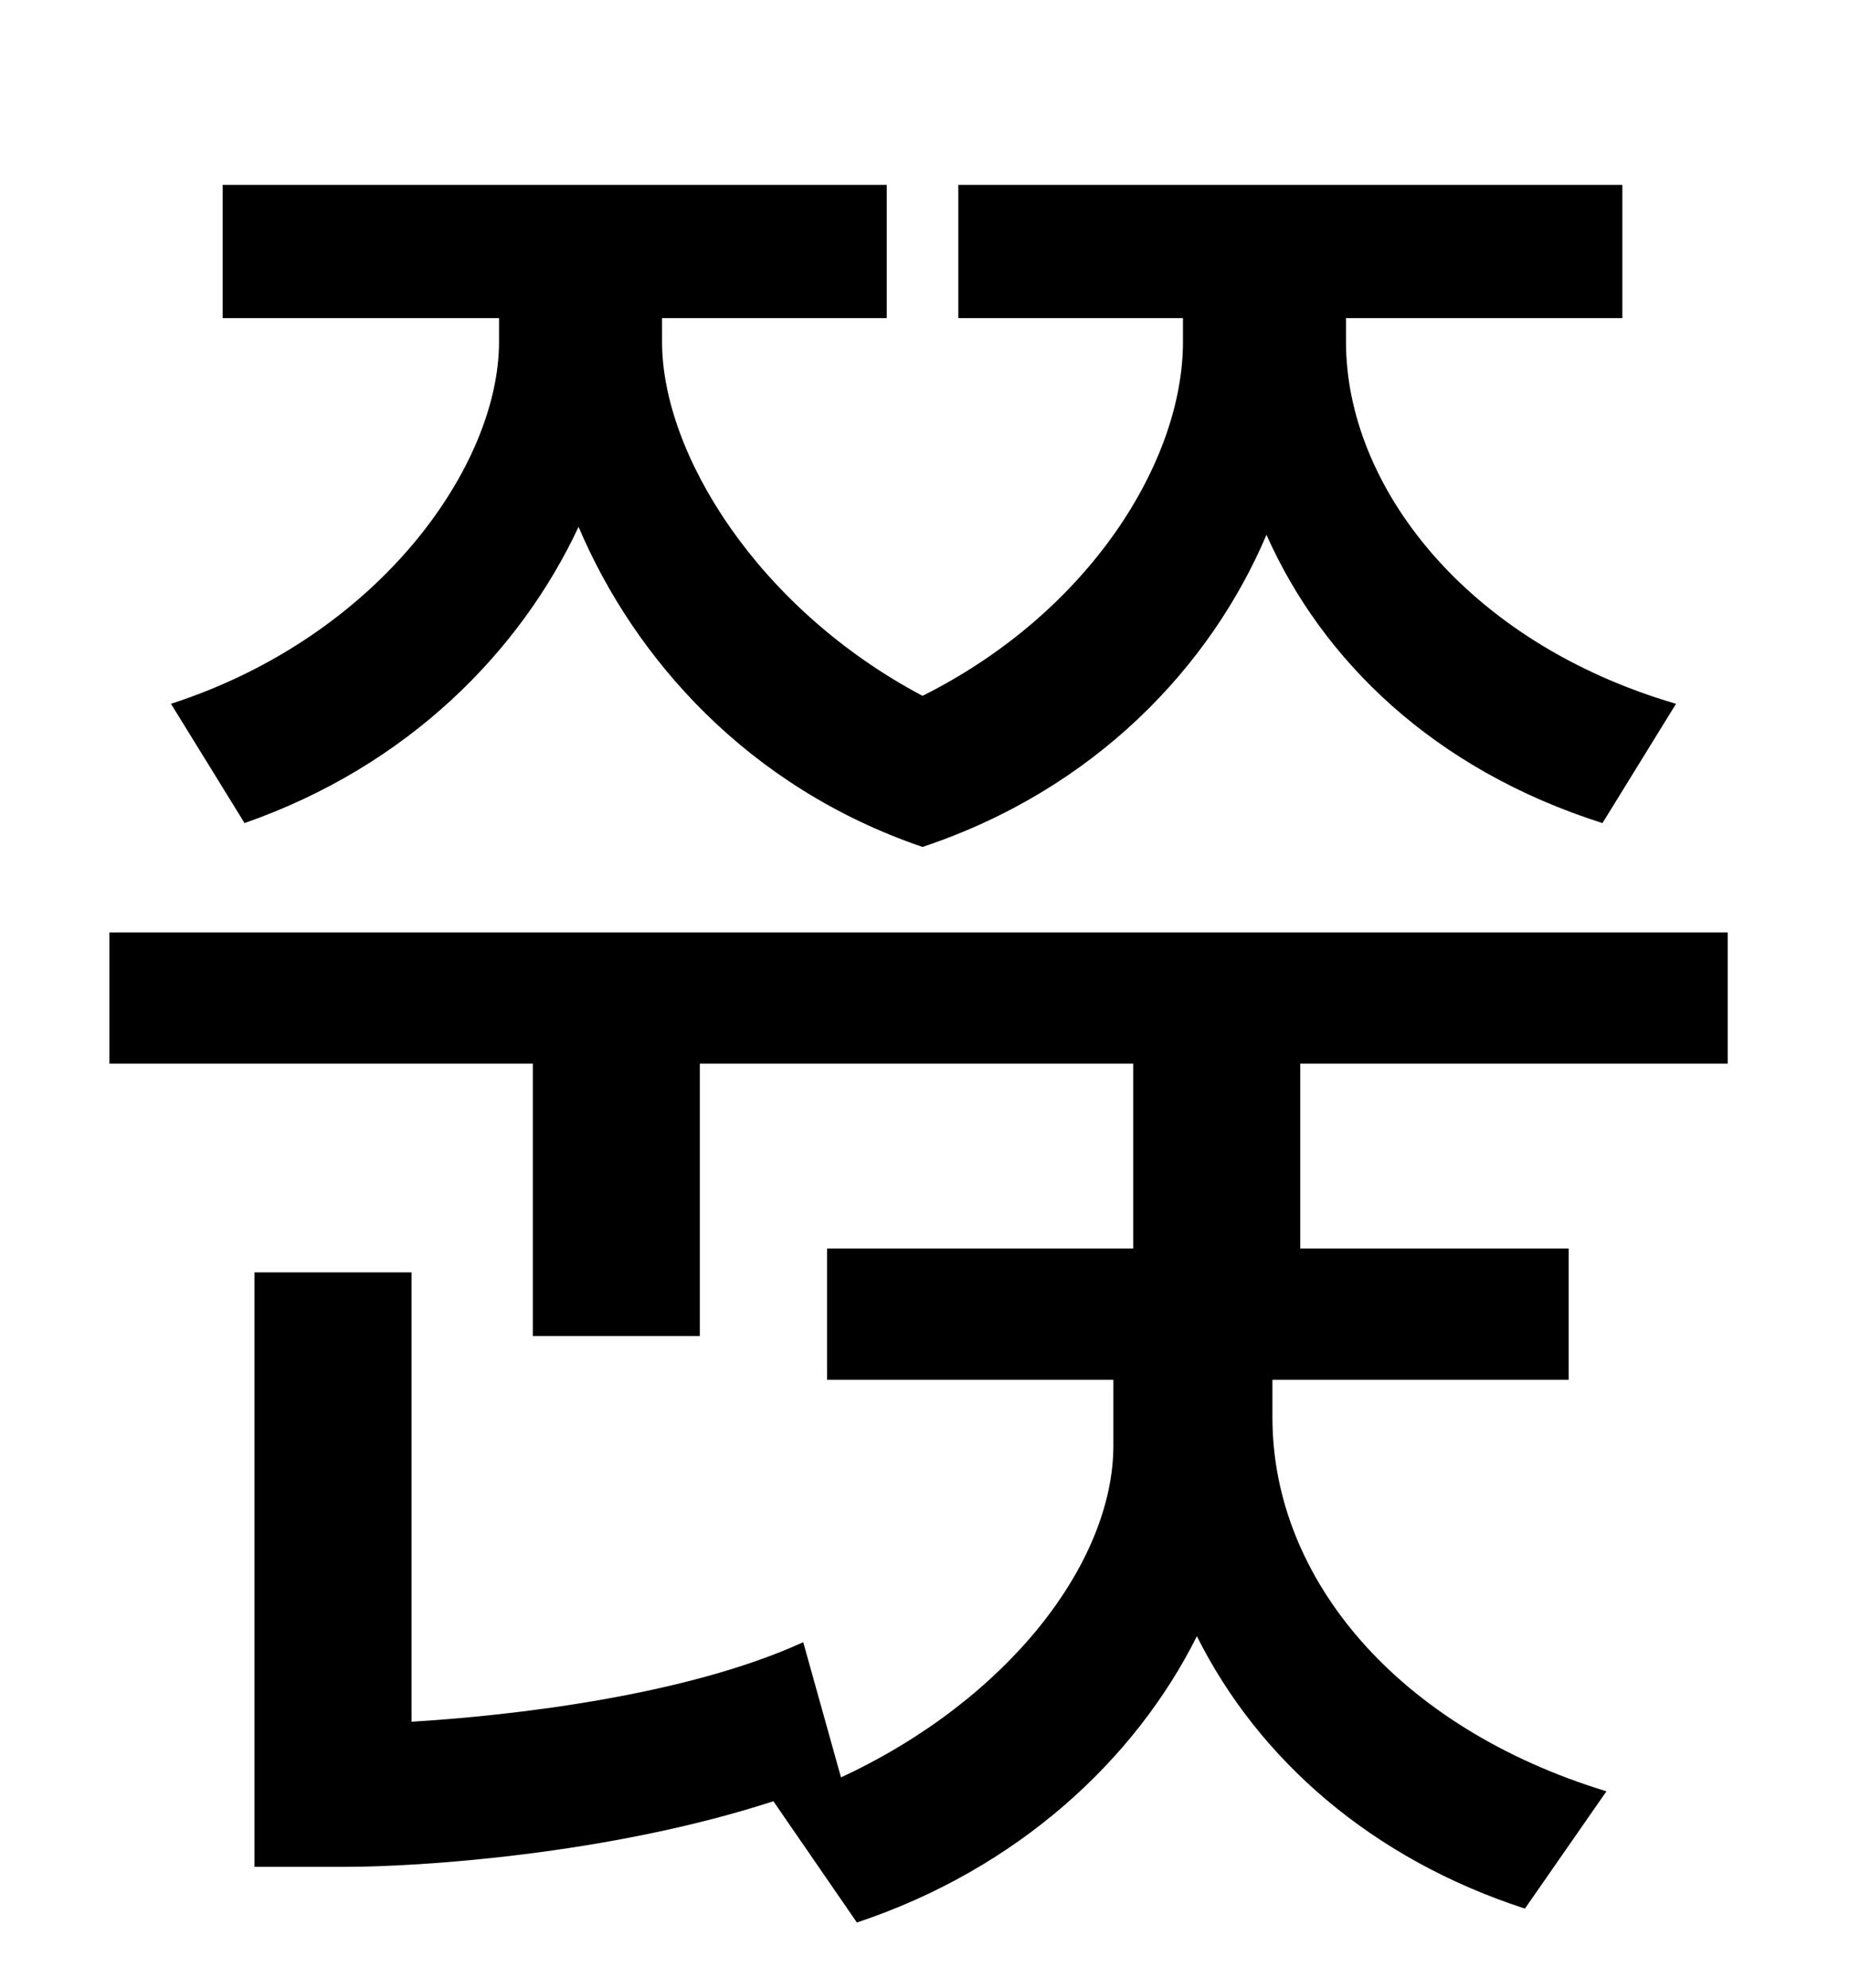 <?xml version="1.0" standalone="no"?>
<!DOCTYPE svg PUBLIC "-//W3C//DTD SVG 1.1//EN" "http://www.w3.org/Graphics/SVG/1.1/DTD/svg11.dtd" >
<svg xmlns="http://www.w3.org/2000/svg" xmlns:xlink="http://www.w3.org/1999/xlink" version="1.1" viewBox="-10 0 930 1000">
   <path fill="currentColor"
d="M113 414l-37 -60c105 -34 165 -120 165 -182v-12h-139v-67h334v67h-113v12c0 56 48 134 131 178c84 -42 131 -118 131 -178v-12h-113v-67h334v67h-139v12c0 72 60 151 166 182l-37 60c-85 -27 -141 -82 -169 -145c-28 66 -86 128 -173 157c-88 -30 -145 -95 -173 -161
c-29 62 -85 120 -168 149zM859 535h-215v93h135v66h-149v19c0 81 63 156 168 188l-41 59c-77 -25 -134 -75 -165 -137c-31 62 -90 117 -171 144l-42 -61c-83 27 -179 33 -215 33h-46v-299h79v226c50 -3 138 -13 197 -40l19 68c84 -39 137 -108 137 -167v-33h-144v-66h154
v-93h-218v137h-84v-137h-213v-66h814v66z" />
</svg>
